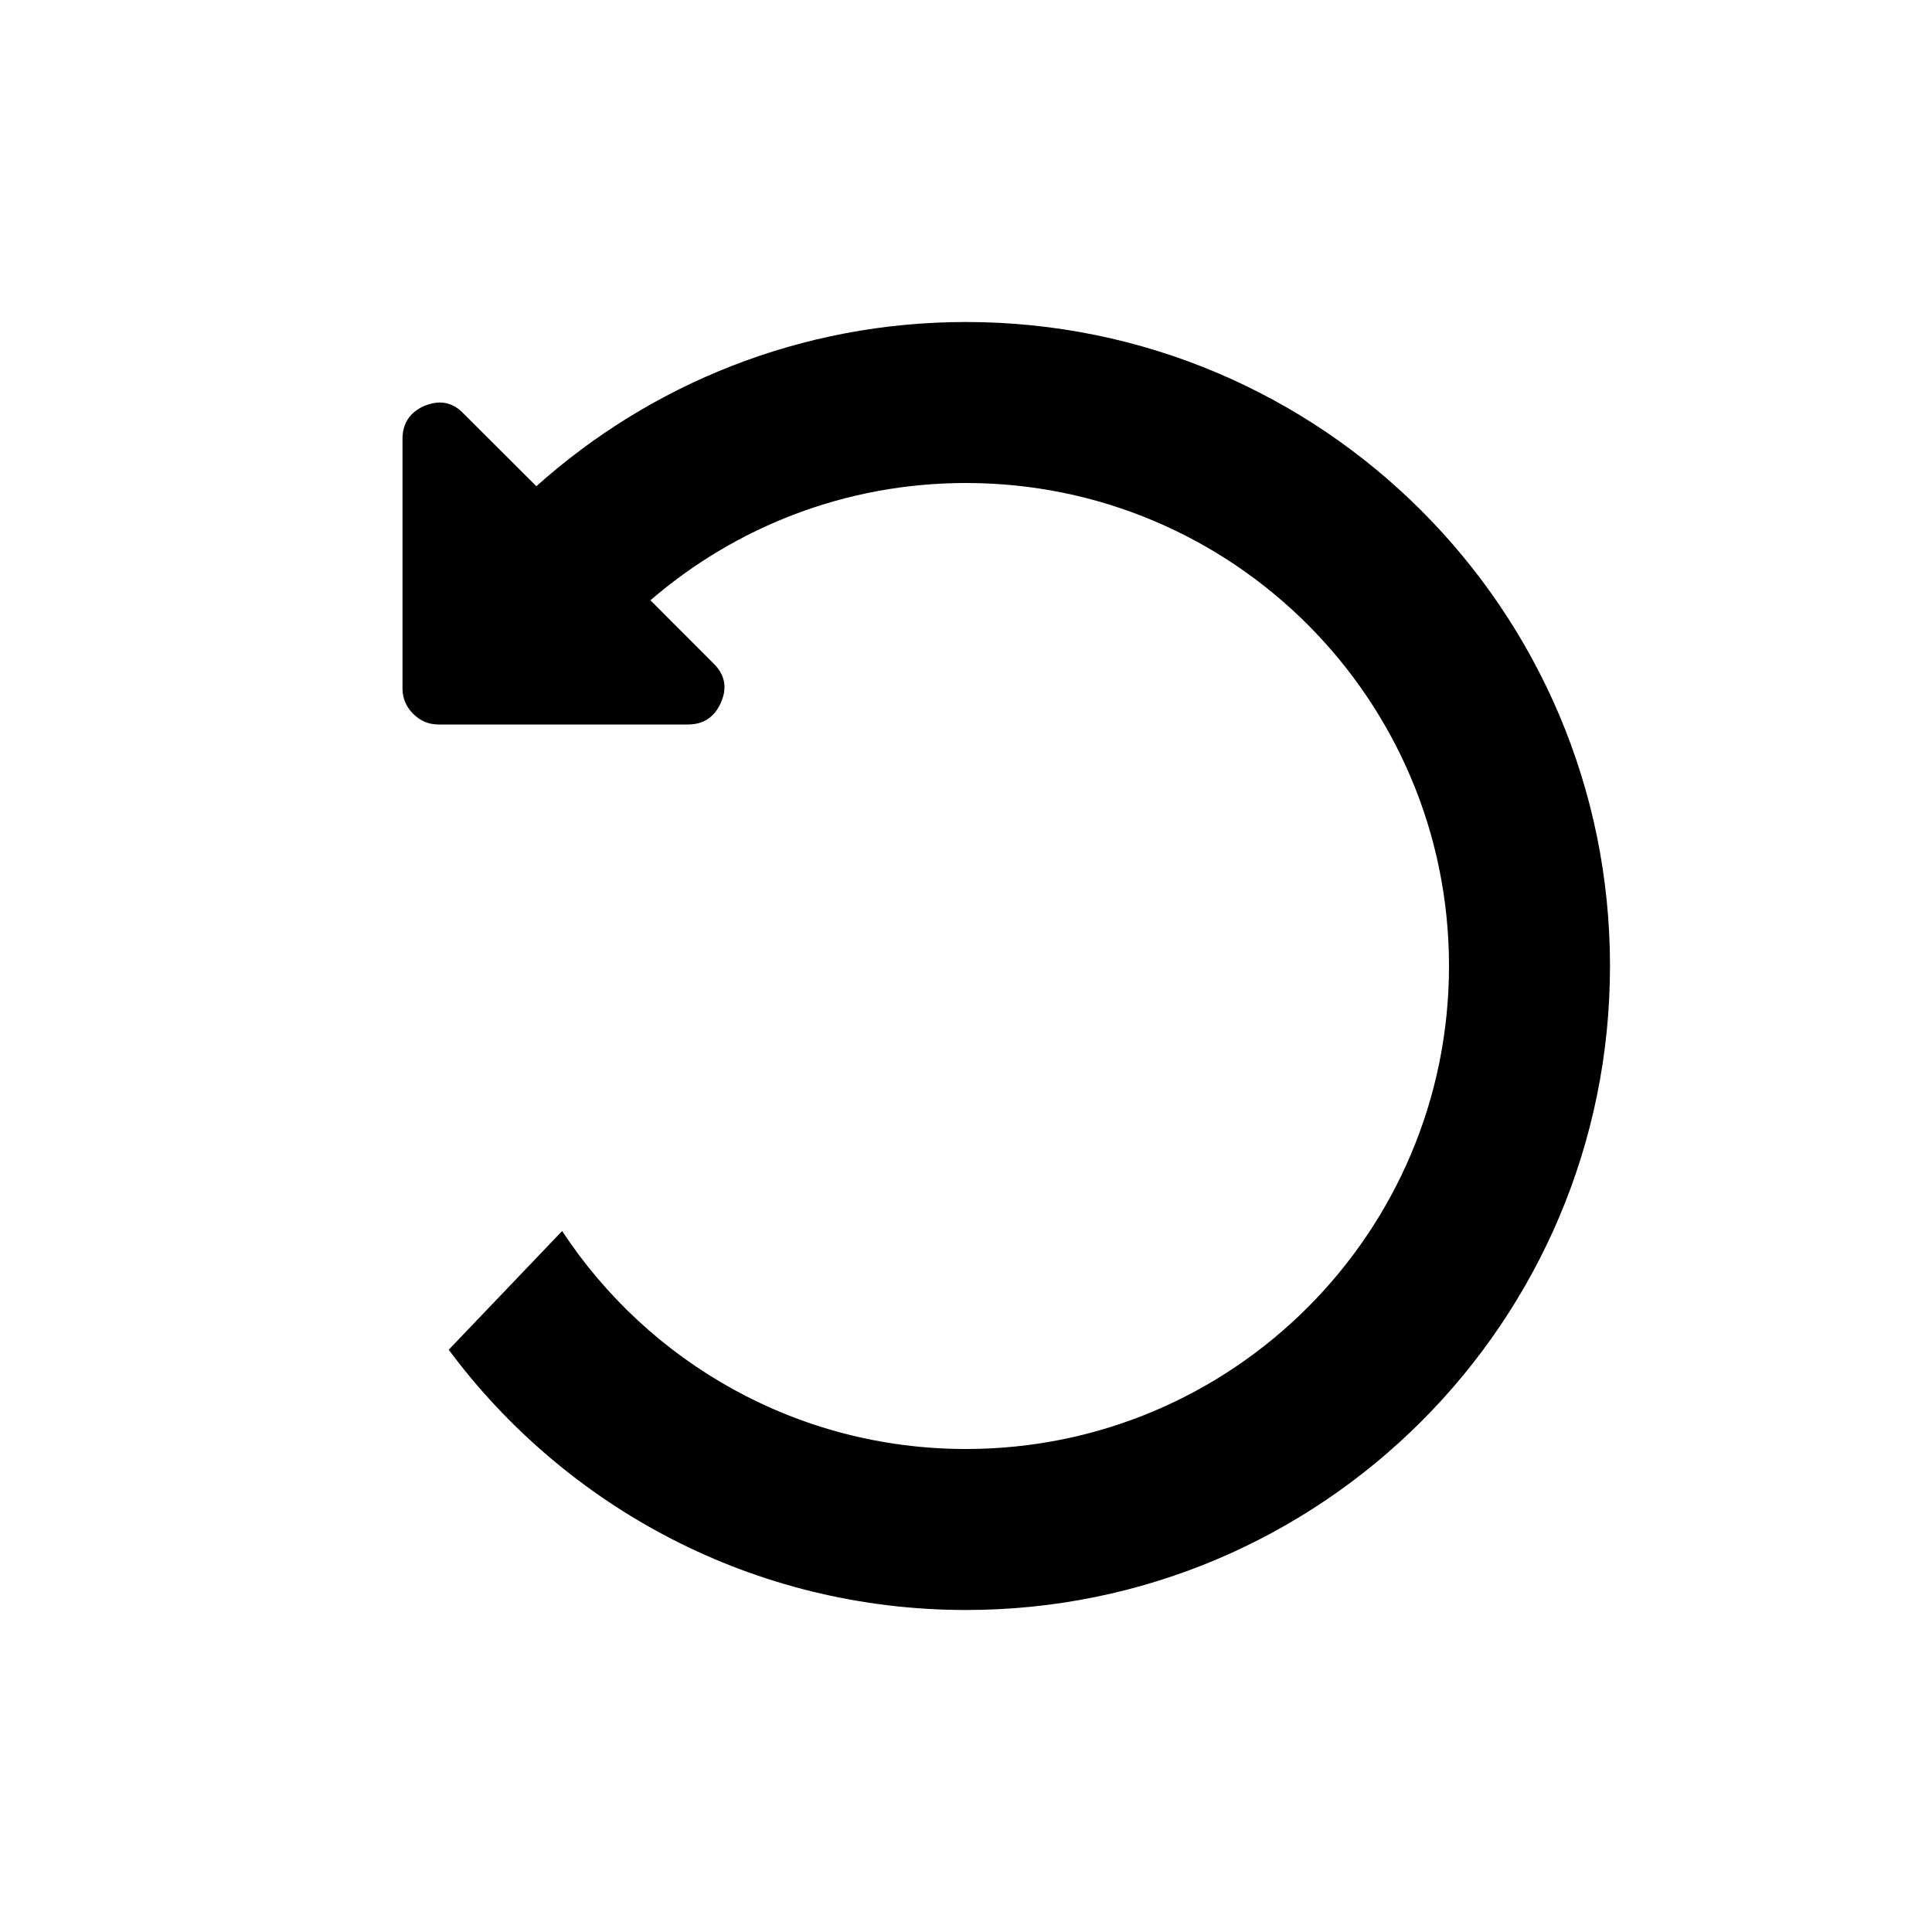 <?xml version="1.0" encoding="UTF-8"?>
<svg width="24px" height="24px" viewBox="0 0 24 24" version="1.1" xmlns="http://www.w3.org/2000/svg" xmlns:xlink="http://www.w3.org/1999/xlink">
    <!-- Generator: Sketch 52.5 (67469) - http://www.bohemiancoding.com/sketch -->
    <title> cancel</title>
    <desc>Created with Sketch.</desc>
    <defs>
        <path d="M8.08,7.457 L8.861,8.239 C9.004,8.378 9.037,8.54 8.958,8.721 C8.88,8.906 8.741,9 8.546,9 L5.447,9 C5.326,9 5.221,8.956 5.133,8.868 C5.045,8.78 5,8.674 5,8.554 L5,5.454 C5,5.259 5.092,5.121 5.272,5.042 C5.339,5.014 5.404,5 5.464,5 C5.574,5 5.674,5.047 5.761,5.14 L6.663,6.04 C8.079,4.772 9.949,4 12,4 C16.418,4 20,7.582 20,12 C20,16.418 16.418,20 12,20 C9.368,20 7.032,18.729 5.574,16.767 L6.983,15.292 C8.055,16.923 9.902,18 12,18 C15.314,18 18,15.314 18,12 C18,8.686 15.314,6 12,6 C10.502,6 9.132,6.549 8.08,7.457 Z" id="path-1"></path>
    </defs>
    <g id="-cancel" stroke="none" stroke-width="1" fill="none" fill-rule="evenodd">
        <mask id="mask-2" fill="white">
            <use xlink:href="#path-1"></use>
        </mask>
        <use id="Combined-Shape" fill="#000000" xlink:href="#path-1"></use>
    </g>
</svg>